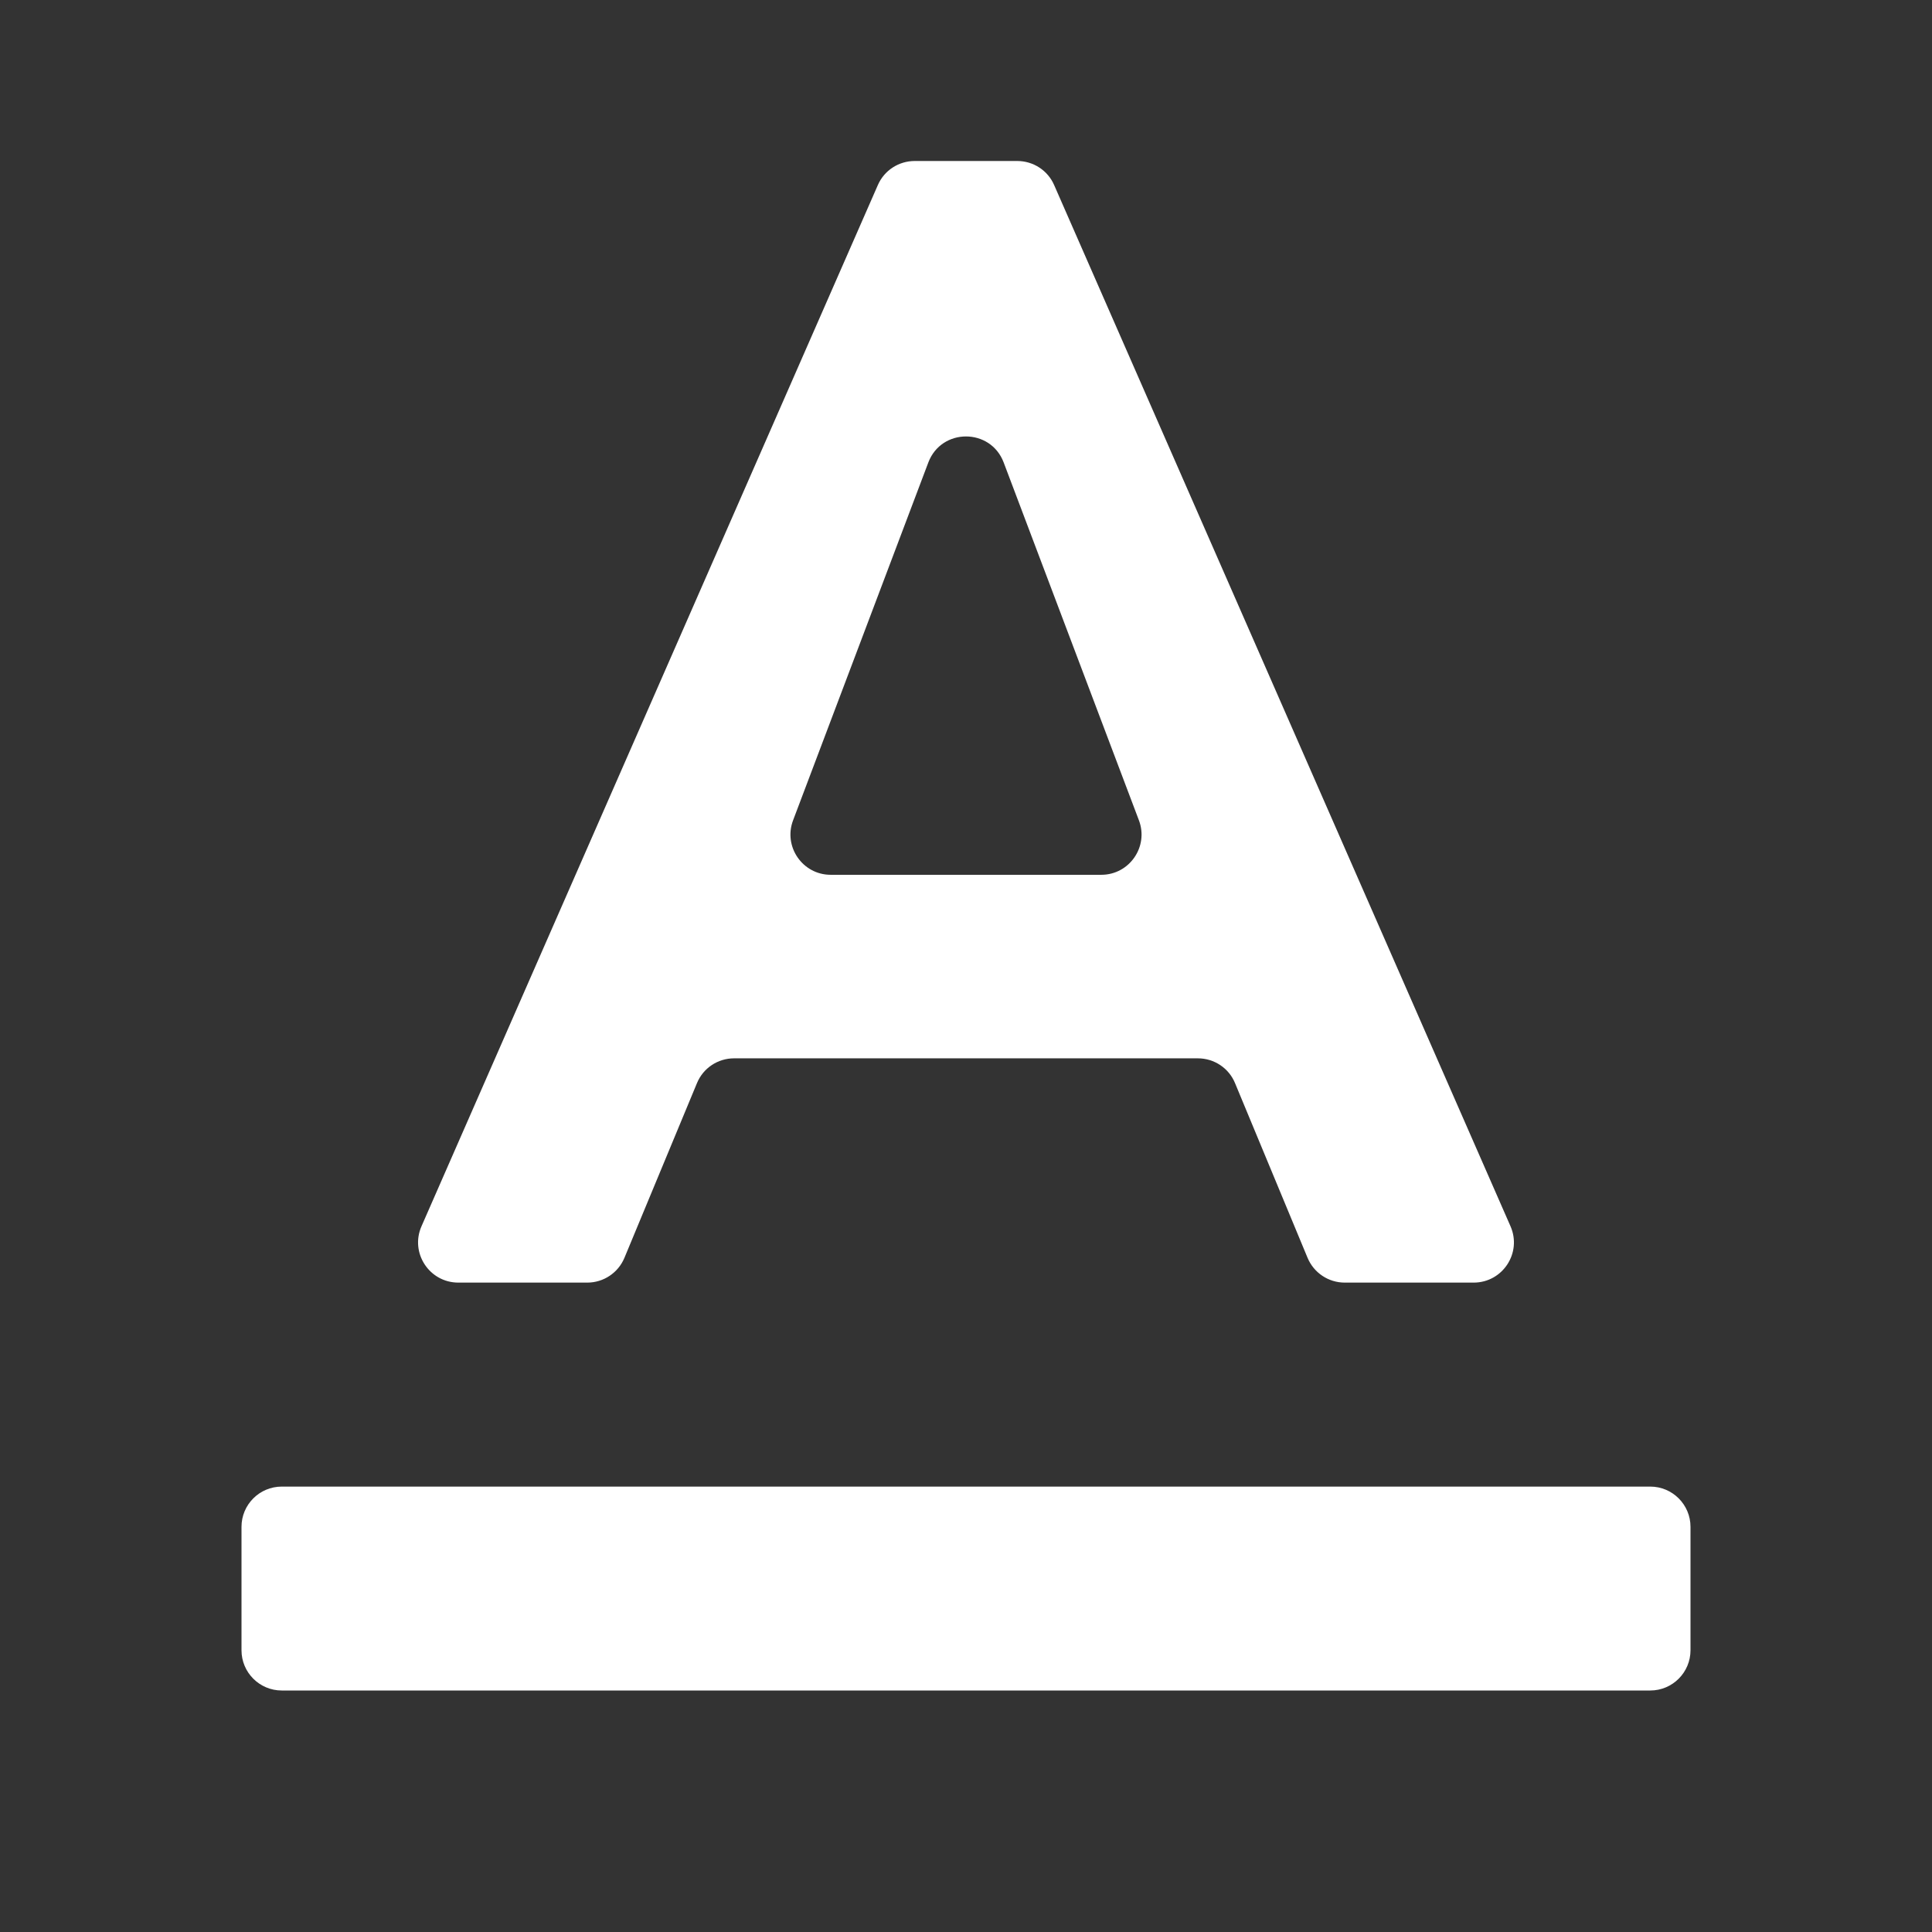 <svg width="24" height="24" viewBox="0 0 24 24" fill="none" xmlns="http://www.w3.org/2000/svg">
<rect x="0" y="0" width="24" height="24" fill="#333333" stroke="none"/>
<path d="M3.5 18.467C3.224 18.467 3 18.691 3 18.967V20.5C3 20.776 3.224 21 3.5 21H20.5C20.776 21 21 20.776 21 20.5V18.967C21 18.691 20.776 18.467 20.5 18.467H3.5ZM8.658 13.455C8.735 13.268 8.917 13.147 9.119 13.147H14.88C15.083 13.147 15.265 13.268 15.342 13.455L16.243 15.625C16.321 15.812 16.503 15.933 16.705 15.933H18.306C18.667 15.933 18.909 15.563 18.764 15.233L13.095 2.299C13.016 2.117 12.836 2 12.637 2H11.363C11.164 2 10.984 2.117 10.905 2.299L5.236 15.233C5.091 15.563 5.333 15.933 5.694 15.933H7.295C7.497 15.933 7.679 15.812 7.757 15.625L8.658 13.455ZM11.532 5.745C11.695 5.314 12.305 5.314 12.468 5.745L14.148 10.19C14.272 10.517 14.03 10.867 13.681 10.867H10.319C9.97 10.867 9.728 10.517 9.852 10.19L11.532 5.745Z" fill="white"/>
</svg>
